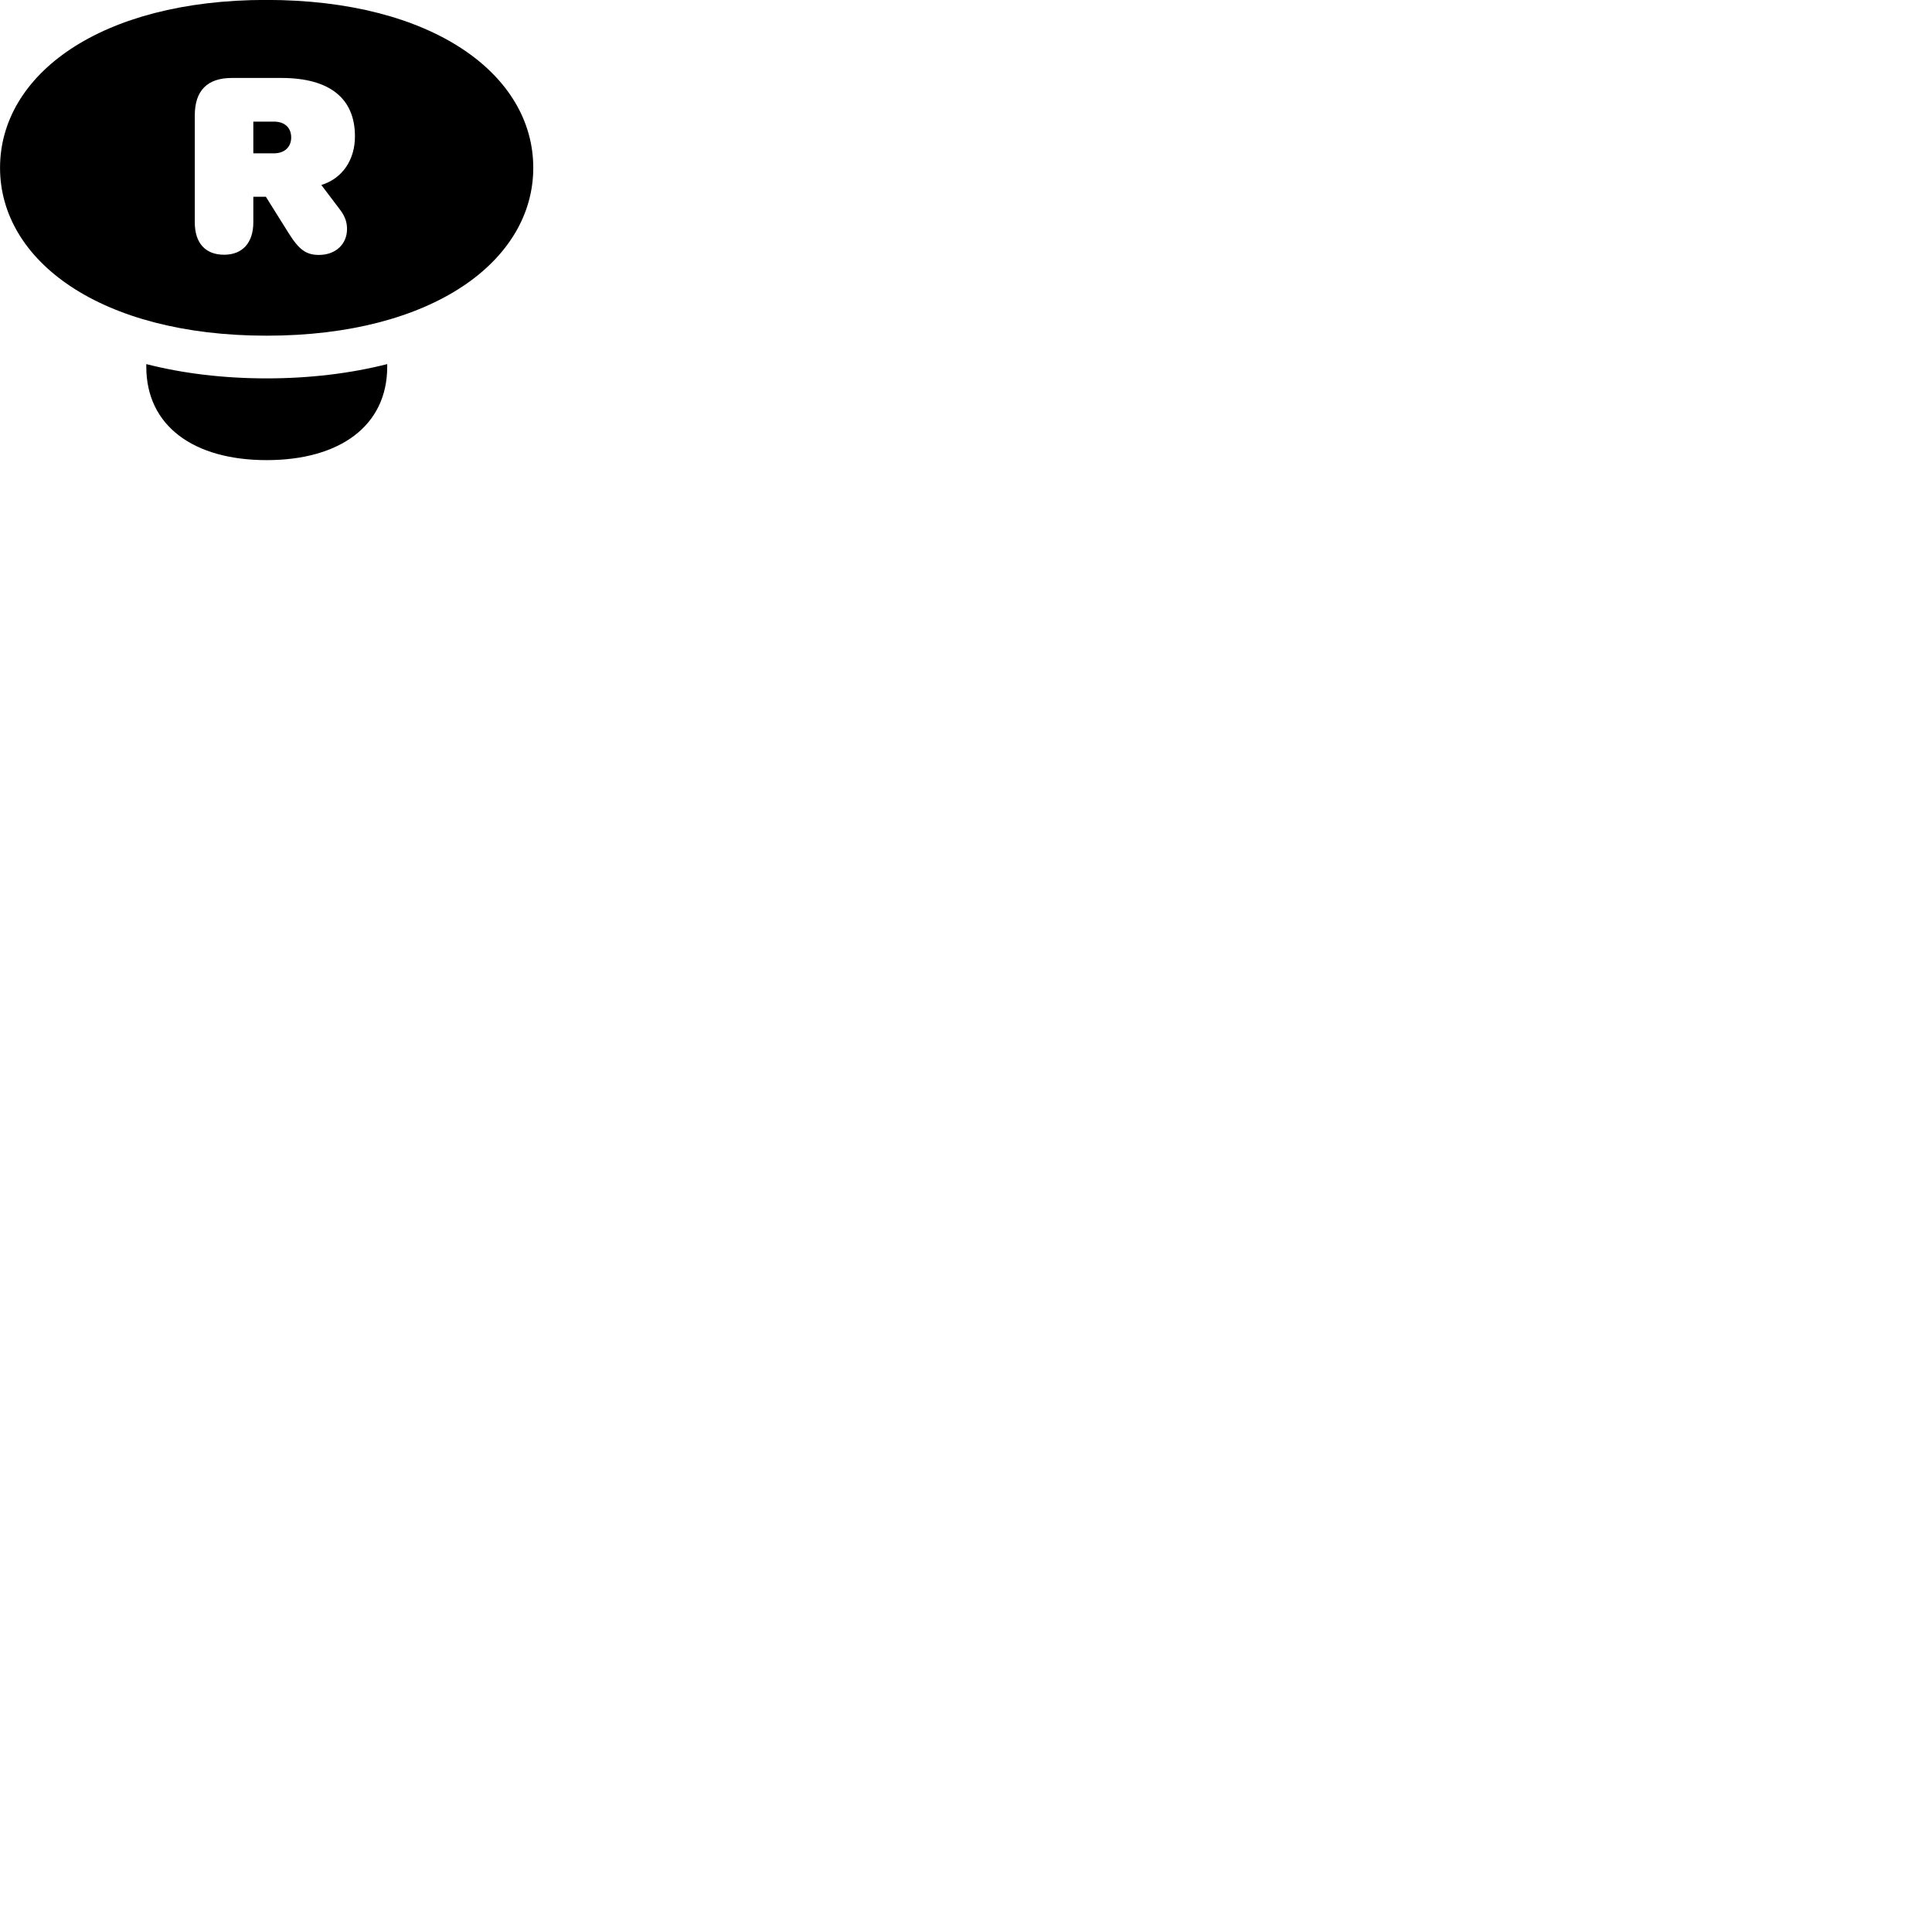 
        <svg xmlns="http://www.w3.org/2000/svg" viewBox="0 0 100 100">
            <path d="M13.802 17.375C22.422 17.375 27.602 13.486 27.602 8.685C27.602 3.865 22.422 -0.004 13.782 -0.004C5.182 -0.004 0.002 3.865 0.002 8.685C0.002 13.486 5.182 17.375 13.802 17.375ZM11.602 13.185C10.632 13.185 10.082 12.585 10.082 11.505V5.976C10.082 4.696 10.722 4.035 12.002 4.035H14.562C17.042 4.035 18.372 5.075 18.372 7.056C18.372 8.265 17.732 9.236 16.632 9.575L17.632 10.896C17.862 11.216 17.962 11.505 17.962 11.855C17.962 12.646 17.362 13.195 16.512 13.195C15.852 13.195 15.482 12.935 14.932 12.056L13.762 10.185H13.112V11.505C13.112 12.575 12.542 13.185 11.602 13.185ZM13.112 7.936H14.182C14.732 7.936 15.072 7.606 15.072 7.115C15.072 6.625 14.752 6.295 14.182 6.295H13.112ZM13.802 23.816C17.592 23.816 20.042 22.035 20.042 18.985V18.846C18.152 19.326 16.042 19.585 13.802 19.585C11.552 19.585 9.452 19.326 7.572 18.846V18.985C7.572 22.035 10.012 23.816 13.802 23.816Z" />
        </svg>
    